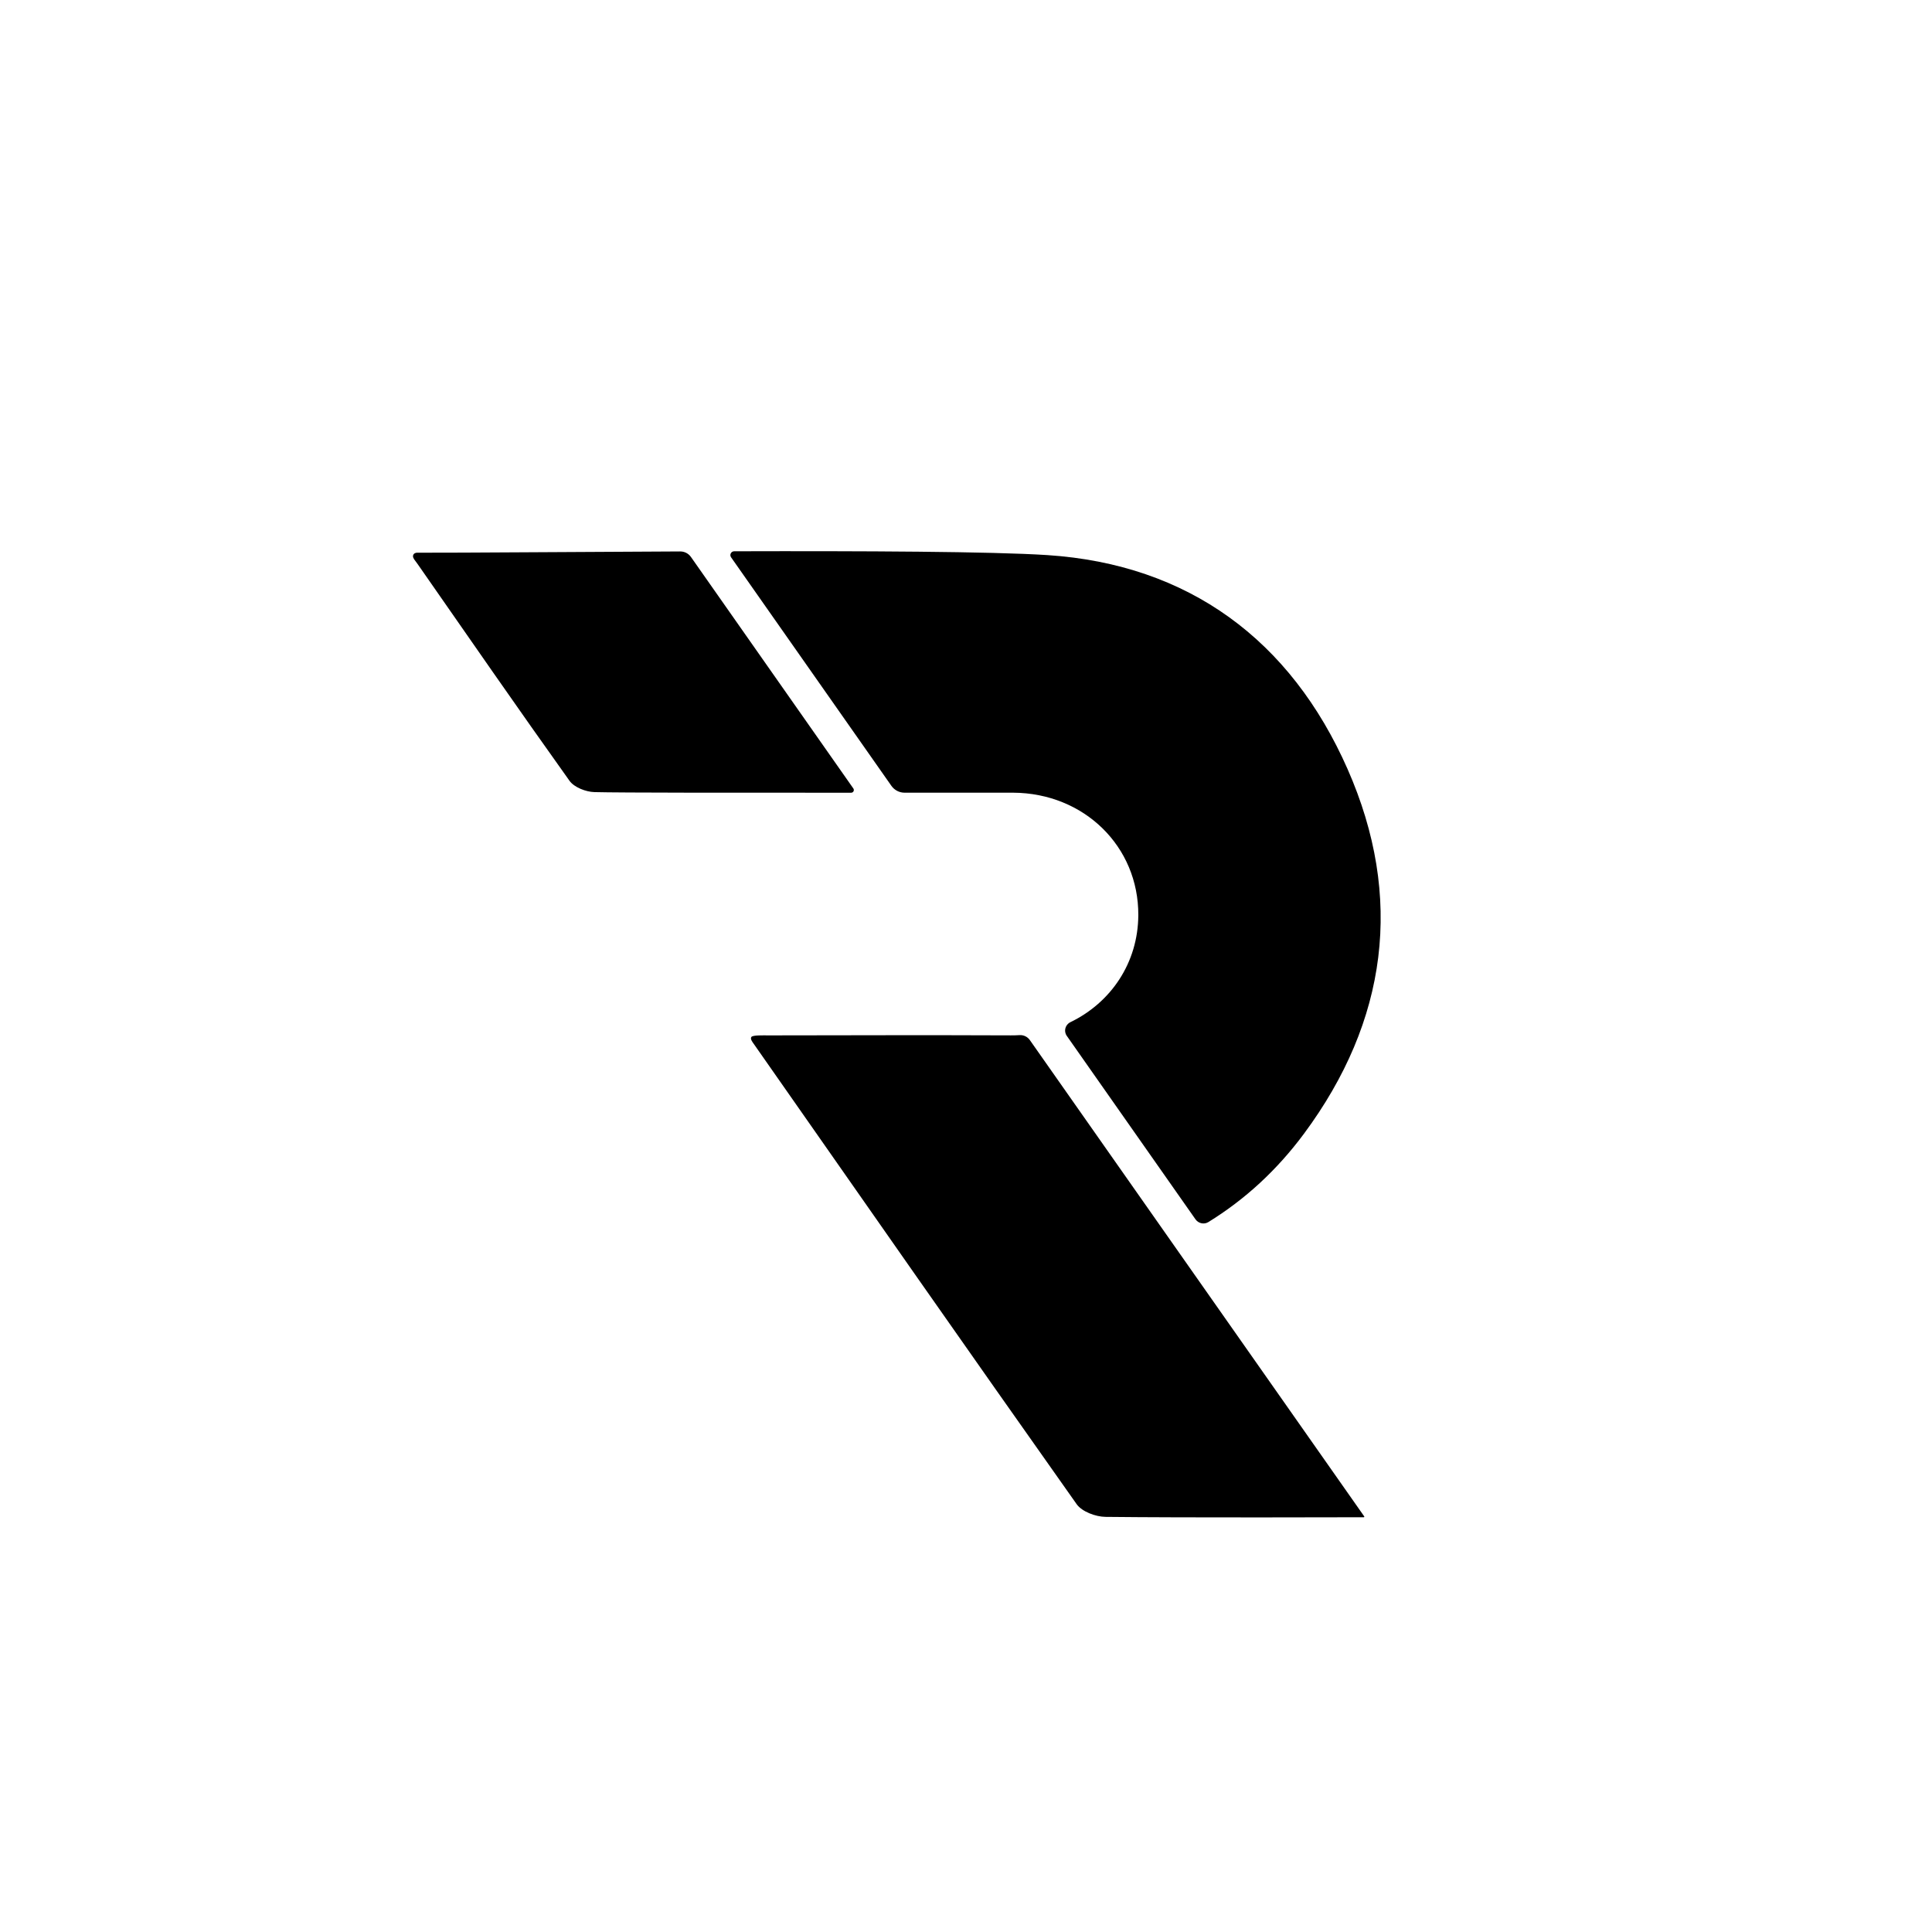 <?xml version="1.0" encoding="utf-8"?>
<!-- Generator: Adobe Illustrator 26.4.1, SVG Export Plug-In . SVG Version: 6.00 Build 0)  -->
<svg version="1.1" id="Layer_1" xmlns="http://www.w3.org/2000/svg" xmlns:xlink="http://www.w3.org/1999/xlink" x="0px" y="0px"
	 viewBox="0 0 1080 1080" style="enable-background:new 0 0 1080 1080;" xml:space="preserve">
<style type="text/css">
	.st0{fill:#FFFFFF;}
</style>
<g>
	<rect x="0" class="st0" width="1080" height="1080"/>
	<g>
		<path d="M575.7,581.42c-1.3-1.85-3.45-2.91-5.71-2.78c-1.63,0.1-3.27,0.15-4.93,0.14c-45.11-0.19-90.23-0.05-135.34,0.01
			c-3.15,0-8.86-0.22-9.69,0.87c-0.81,1.08,0.65,2.92,1.11,3.57c60.11,85.96,120.15,171.98,180.72,257.62
			c2.96,4.18,10.63,7.03,16.14,7.09c44.7,0.51,136.07,0.23,144.35,0.21c0.26,0,0.4-0.3,0.24-0.51L575.7,581.42z"/>
		<path d="M498.29,439.28c1.69,2.41,4.45,3.85,7.4,3.84c29.75-0.02,53.43-0.04,60.68,0c39.7,0.21,70.16,30.1,69.95,68.49
			c-0.15,26.62-15.28,48.82-37.95,59.79c-2.89,1.4-3.89,5-2.05,7.62l71.96,102.58c1.63,2.32,4.8,3.03,7.21,1.54
			c20.41-12.57,38.31-28.99,53.43-49.38c46.67-62.95,55.95-132.2,24.38-203.85c-31.74-72.03-88.86-114.45-167.82-119.61
			c-30.94-2.02-102.88-2.33-175.05-2.14c-1.74,0-2.75,1.96-1.75,3.38L498.29,439.28z"/>
		<path d="M477.02,440.75l-90.77-129.39c-1.37-1.95-3.61-3.11-6-3.1c-62.14,0.26-120.14,0.77-147.16,0.71
			c-0.62,0-2.09,0.29-2.22,1.88c-0.1,1.23,1.51,2.91,2.45,4.27c28.25,40.54,56.35,81.18,85.07,121.39c2.6,3.63,9.1,6.15,13.87,6.28
			c13.42,0.38,83.22,0.38,143.53,0.35C477.02,443.14,477.73,441.76,477.02,440.75z"/>
	</g>
</g>
</svg>
